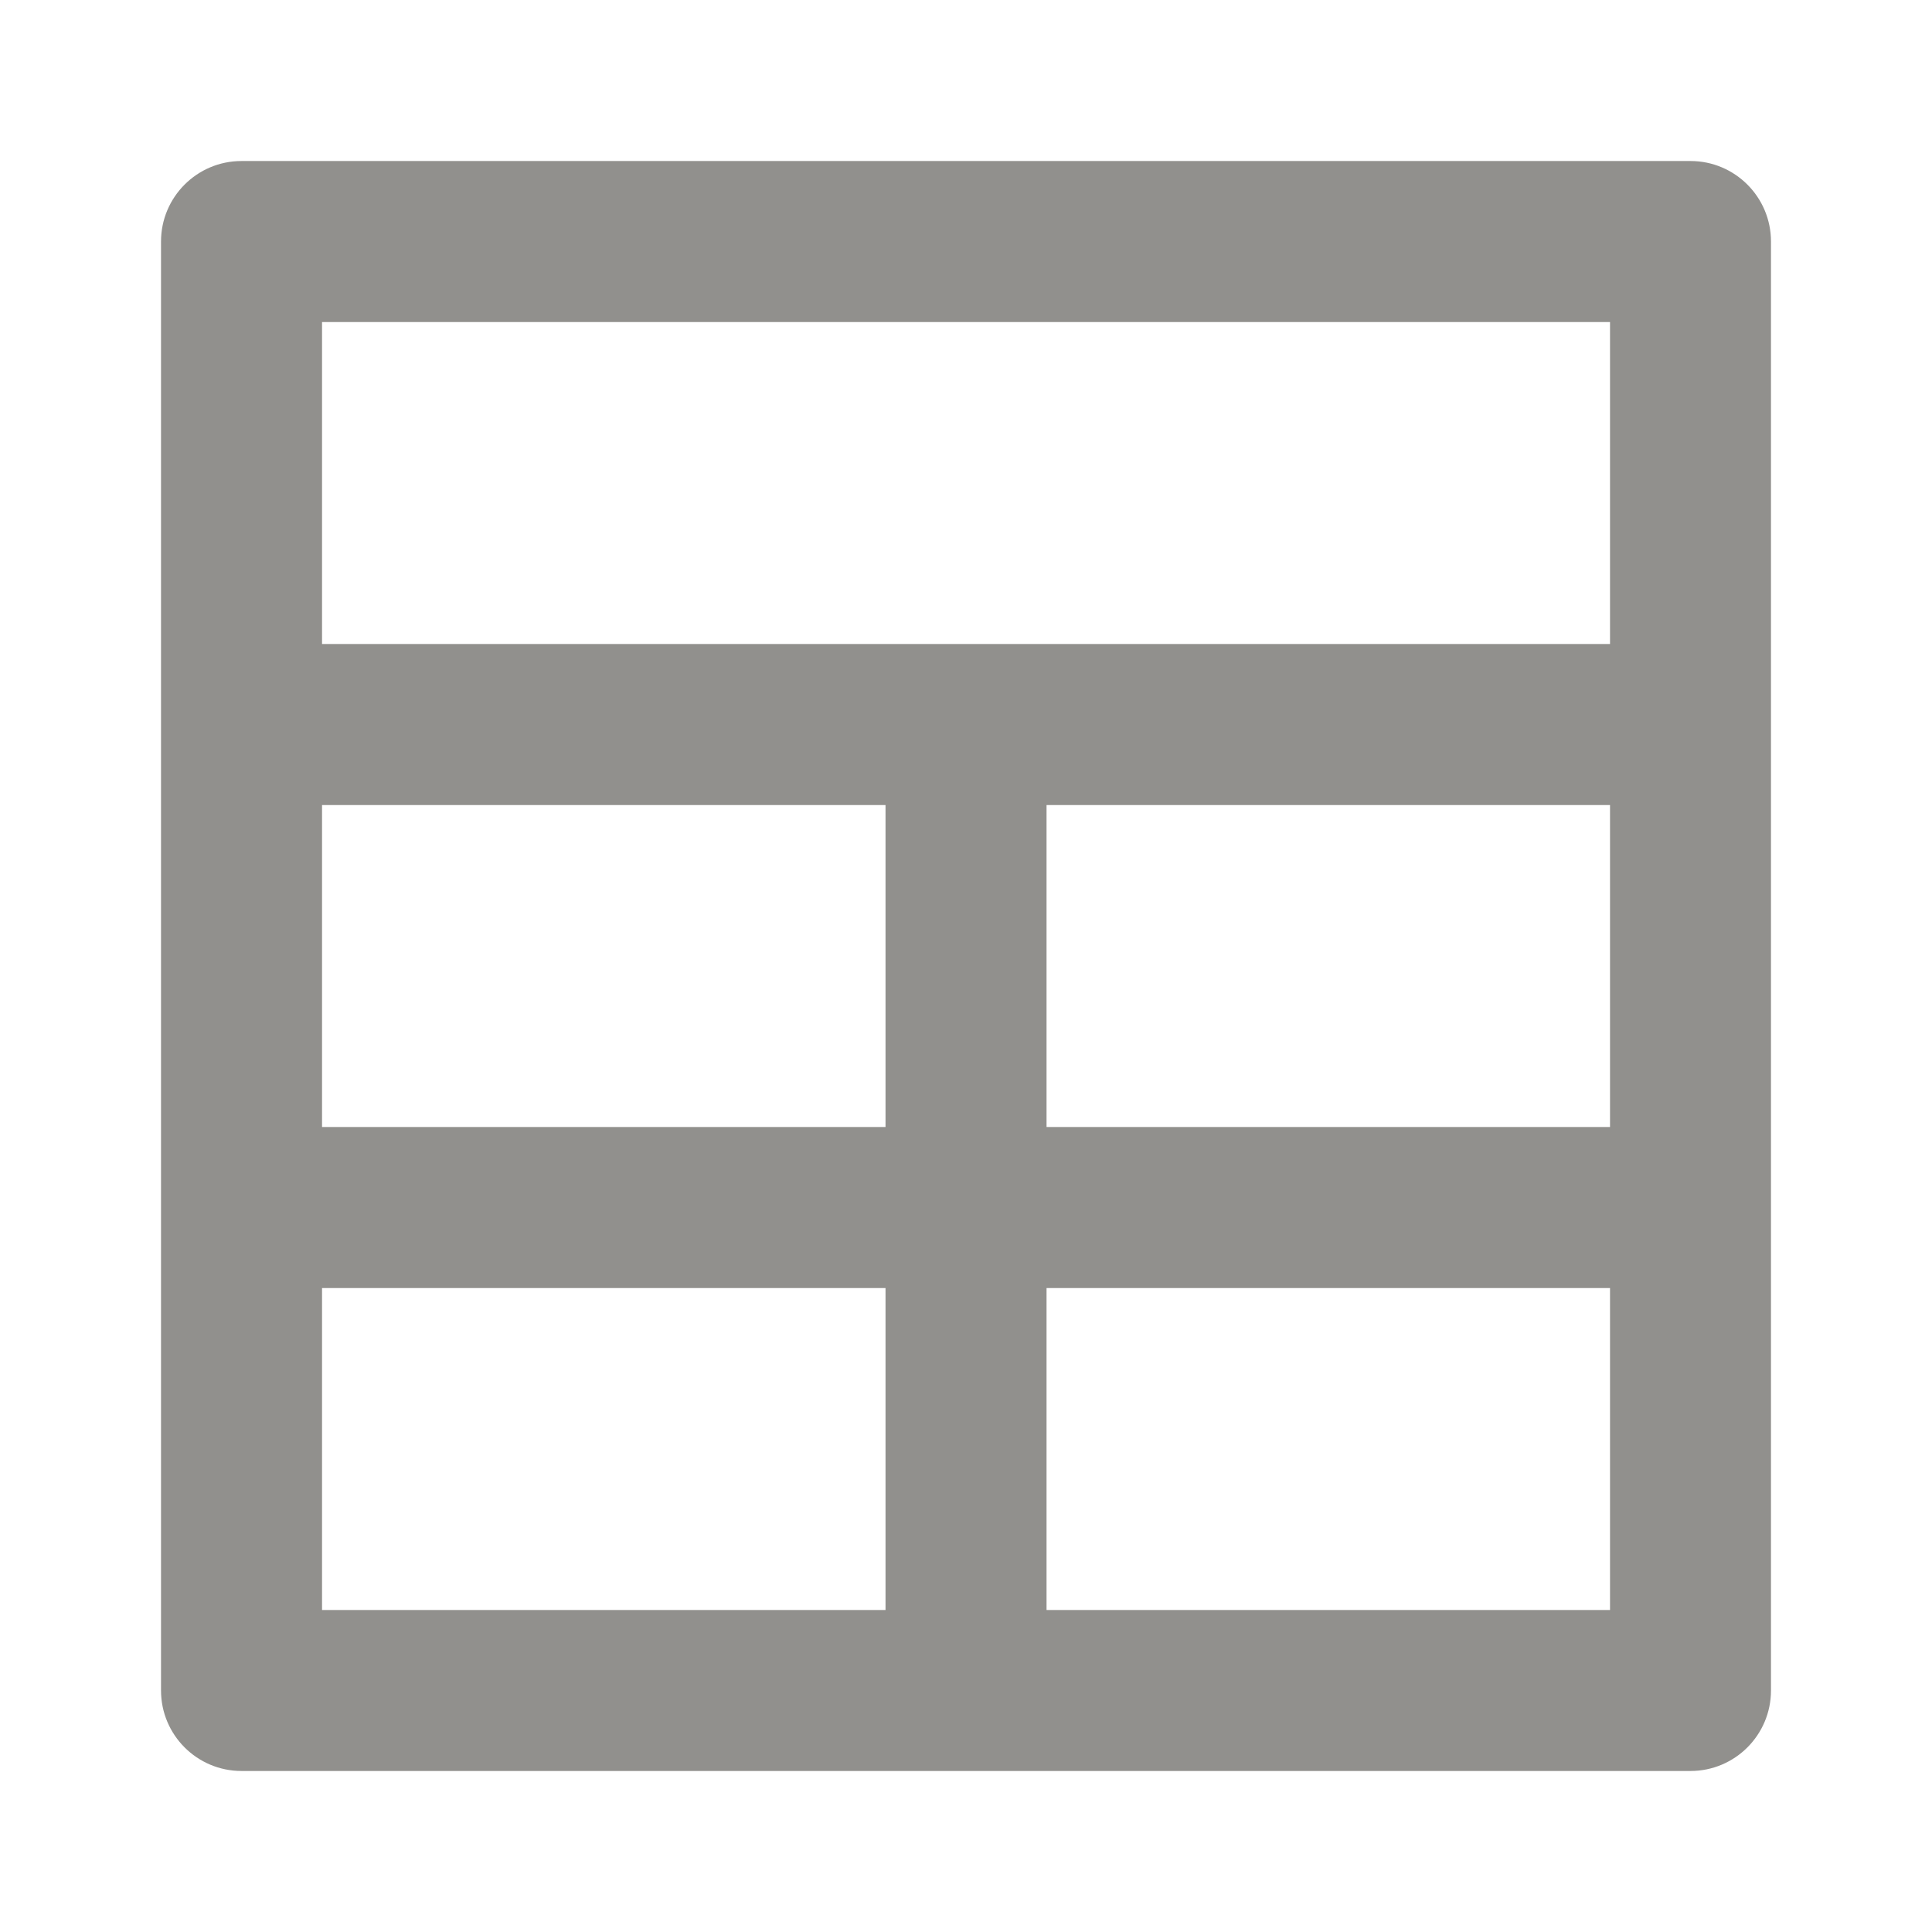 <!-- Generated by IcoMoon.io -->
<svg version="1.1" xmlns="http://www.w3.org/2000/svg" width="32" height="32" viewBox="0 0 32 32">
<title>ul-grid</title>
<path fill="#91908d" d="M28 2.667h-24c-0.736 0-1.333 0.597-1.333 1.333v0 24c0 0.736 0.597 1.333 1.333 1.333v0h24c0.736 0 1.333-0.597 1.333-1.333v0-24c0-0.736-0.597-1.333-1.333-1.333v0zM14.667 26.667h-9.333v-5.333h9.333zM14.667 18.667h-9.333v-5.333h9.333zM26.667 26.667h-9.333v-5.333h9.333zM26.667 18.667h-9.333v-5.333h9.333zM26.667 10.667h-21.333v-5.333h21.333z"></path>
</svg>
